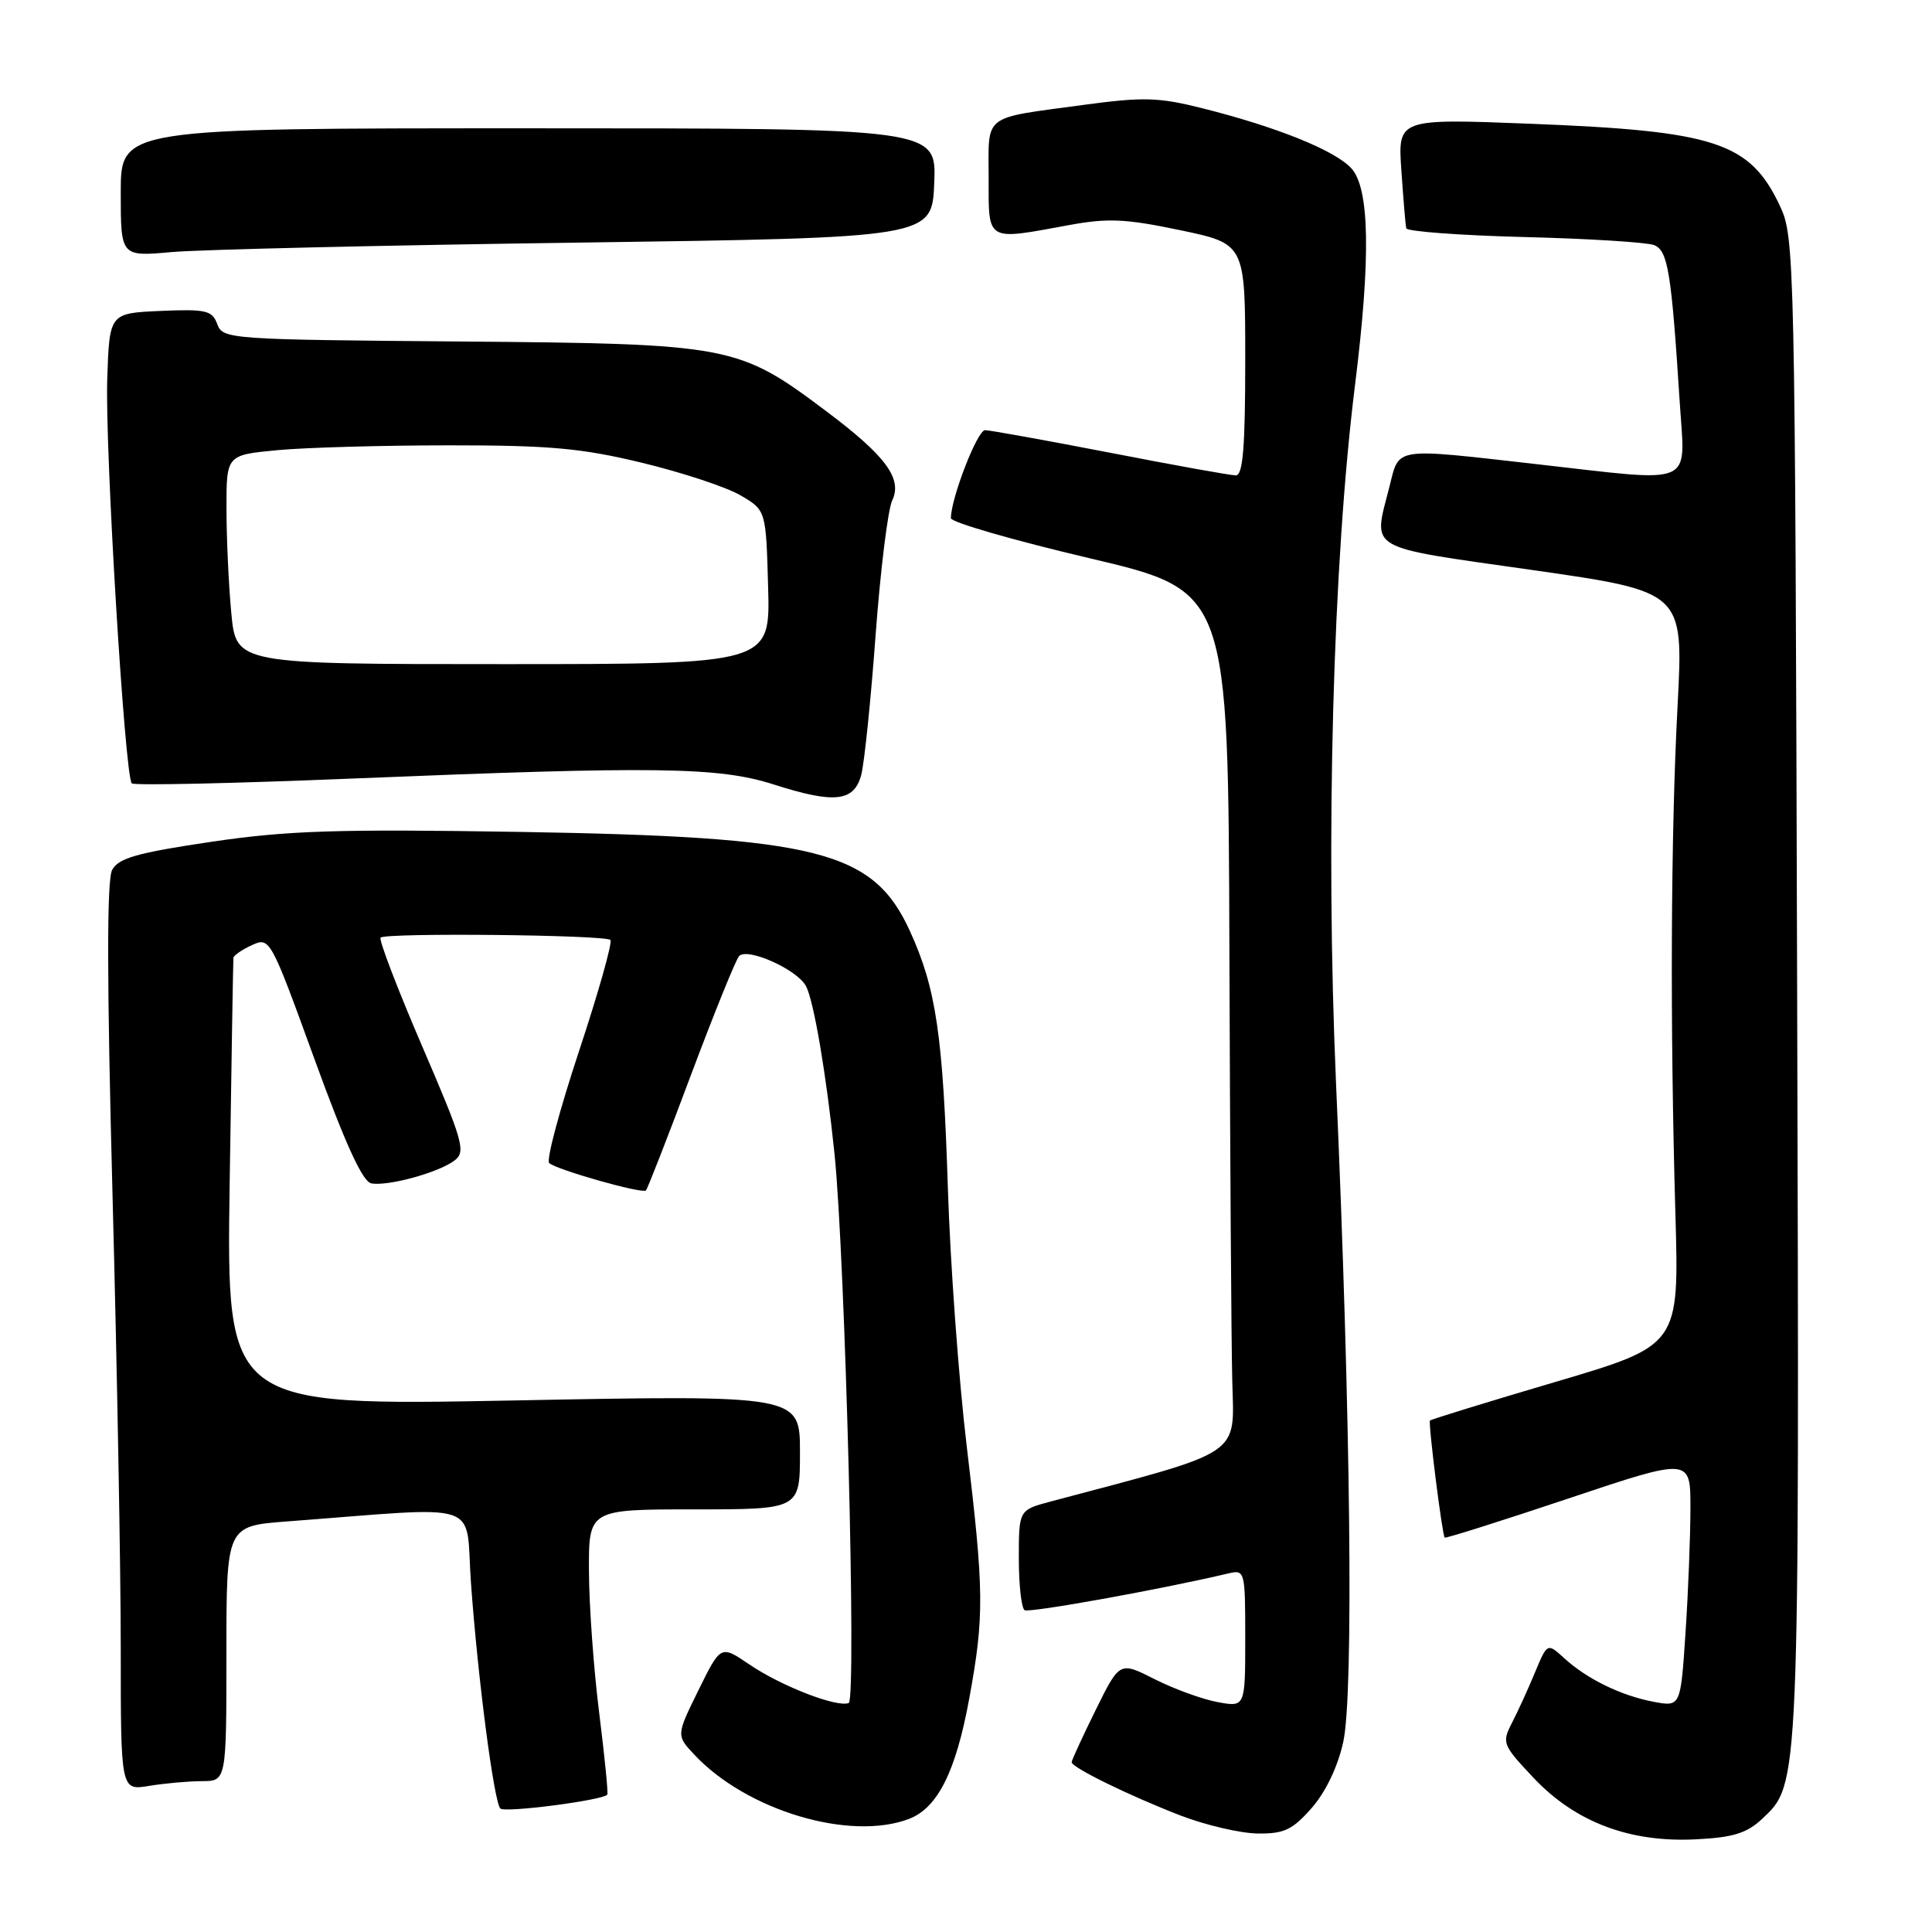 <?xml version="1.0" encoding="UTF-8" standalone="no"?>
<!DOCTYPE svg PUBLIC "-//W3C//DTD SVG 1.1//EN" "http://www.w3.org/Graphics/SVG/1.1/DTD/svg11.dtd" >
<svg xmlns="http://www.w3.org/2000/svg" xmlns:xlink="http://www.w3.org/1999/xlink" version="1.1" viewBox="0 0 256 256">
 <g >
 <path fill="currentColor"
d=" M 233.48 241.02 C 238.48 236.32 238.43 237.37 238.13 131.00 C 237.85 33.74 237.80 31.40 235.84 27.26 C 231.86 18.85 227.34 17.36 202.85 16.40 C 185.21 15.71 185.21 15.71 185.69 22.60 C 185.95 26.40 186.24 29.84 186.33 30.25 C 186.43 30.67 193.48 31.19 202.00 31.41 C 210.53 31.62 218.26 32.11 219.19 32.48 C 221.01 33.22 221.47 36.05 222.57 53.25 C 223.29 64.65 224.98 63.92 203.50 61.49 C 184.52 59.34 185.44 59.20 184.12 64.44 C 181.94 73.08 180.65 72.33 203.04 75.53 C 223.08 78.40 223.08 78.40 222.29 93.45 C 221.38 110.69 221.28 135.74 222.00 160.89 C 222.50 178.27 222.50 178.27 206.11 183.11 C 197.09 185.77 189.61 188.08 189.48 188.23 C 189.23 188.53 191.09 203.36 191.43 203.74 C 191.54 203.87 198.92 201.54 207.82 198.56 C 224.00 193.14 224.00 193.14 223.99 199.82 C 223.99 203.50 223.70 210.92 223.34 216.33 C 222.69 226.16 222.69 226.16 219.13 225.50 C 214.82 224.69 210.28 222.48 207.27 219.72 C 205.03 217.68 205.03 217.68 203.40 221.59 C 202.51 223.74 201.14 226.75 200.35 228.27 C 198.98 230.94 199.08 231.20 203.23 235.60 C 208.76 241.45 215.96 244.17 224.72 243.72 C 229.63 243.48 231.47 242.91 233.48 241.02 Z  M 173.81 239.56 C 175.67 237.44 177.27 234.09 177.99 230.81 C 179.38 224.47 178.98 187.90 177.03 143.50 C 175.62 111.11 176.61 74.60 179.55 51.00 C 181.65 34.14 181.49 24.90 179.04 22.28 C 176.83 19.90 169.14 16.81 159.30 14.34 C 153.50 12.88 151.49 12.83 143.57 13.90 C 130.03 15.74 131.00 14.99 131.00 23.57 C 131.00 32.10 130.59 31.86 141.52 29.85 C 146.81 28.87 149.10 28.98 156.38 30.50 C 165.00 32.31 165.00 32.31 165.00 47.66 C 165.00 59.27 164.70 63.00 163.75 62.99 C 163.06 62.99 155.56 61.64 147.09 59.99 C 138.61 58.35 131.15 57.00 130.52 57.00 C 129.50 57.00 126.00 66.04 126.00 68.66 C 126.00 69.20 134.27 71.59 144.38 73.97 C 162.76 78.30 162.76 78.30 162.90 125.90 C 162.99 152.08 163.15 177.72 163.28 182.87 C 163.52 193.12 165.06 192.09 139.25 198.95 C 135.00 200.08 135.00 200.08 135.00 206.48 C 135.00 210.00 135.34 213.09 135.77 213.36 C 136.39 213.74 153.80 210.61 162.75 208.49 C 164.96 207.97 165.00 208.13 165.00 217.09 C 165.00 226.22 165.00 226.22 161.31 225.53 C 159.27 225.15 155.53 223.78 152.98 222.49 C 148.36 220.15 148.36 220.15 145.18 226.59 C 143.43 230.14 142.00 233.25 142.00 233.50 C 142.00 234.20 149.68 237.96 156.44 240.57 C 159.77 241.85 164.37 242.92 166.65 242.95 C 170.15 242.99 171.26 242.47 173.81 239.56 Z  M 120.43 241.02 C 124.23 239.58 126.65 234.77 128.42 225.12 C 130.44 214.11 130.41 210.89 128.08 191.49 C 127.03 182.69 125.91 167.38 125.60 157.46 C 124.95 137.12 124.04 130.96 120.56 123.35 C 115.69 112.72 108.46 110.88 68.76 110.23 C 44.60 109.84 38.10 110.05 27.96 111.55 C 18.17 113.00 15.70 113.70 14.86 115.27 C 14.14 116.60 14.16 129.96 14.91 158.35 C 15.51 180.98 16.00 208.00 16.00 218.38 C 16.00 237.26 16.00 237.26 19.75 236.64 C 21.81 236.30 24.96 236.02 26.75 236.01 C 30.00 236.00 30.00 236.00 30.00 219.10 C 30.00 202.21 30.00 202.21 38.00 201.60 C 64.50 199.60 61.62 198.65 62.40 209.66 C 63.30 222.27 65.45 238.78 66.30 239.64 C 66.90 240.23 79.87 238.55 80.47 237.80 C 80.61 237.64 80.12 232.78 79.40 227.00 C 78.67 221.22 78.06 212.79 78.04 208.25 C 78.00 200.00 78.00 200.00 92.00 200.00 C 106.00 200.00 106.00 200.00 106.00 192.42 C 106.00 184.84 106.00 184.84 68.00 185.57 C 30.01 186.29 30.01 186.29 30.43 156.90 C 30.67 140.73 30.89 127.23 30.93 126.91 C 30.97 126.59 32.08 125.83 33.39 125.23 C 35.76 124.15 35.85 124.33 41.66 140.31 C 45.72 151.49 48.04 156.58 49.19 156.80 C 51.38 157.22 58.13 155.37 60.23 153.77 C 61.76 152.61 61.38 151.28 55.93 138.61 C 52.64 130.96 50.17 124.50 50.43 124.24 C 51.09 123.57 80.20 123.87 80.88 124.55 C 81.18 124.85 79.31 131.47 76.73 139.26 C 74.15 147.06 72.36 153.73 72.77 154.11 C 73.74 155.00 85.11 158.22 85.59 157.74 C 85.80 157.53 88.49 150.64 91.56 142.43 C 94.64 134.22 97.51 127.13 97.94 126.68 C 99.07 125.52 105.65 128.48 106.80 130.67 C 107.84 132.63 109.51 142.51 110.58 152.92 C 112.00 166.83 113.51 225.25 112.46 225.66 C 110.86 226.27 103.50 223.41 99.28 220.54 C 95.50 217.97 95.50 217.97 92.55 223.96 C 89.60 229.95 89.60 229.95 92.03 232.53 C 98.96 239.91 112.62 243.99 120.43 241.02 Z  M 114.12 102.67 C 114.53 101.11 115.39 92.79 116.02 84.17 C 116.66 75.55 117.65 67.52 118.22 66.32 C 119.60 63.43 117.39 60.42 109.50 54.50 C 97.81 45.72 96.88 45.55 61.02 45.25 C 30.36 45.00 29.52 44.94 28.79 42.95 C 28.11 41.13 27.31 40.94 21.27 41.20 C 14.50 41.50 14.50 41.50 14.21 50.27 C 13.91 59.54 16.54 102.87 17.46 103.80 C 17.76 104.10 30.94 103.81 46.75 103.16 C 86.98 101.51 95.23 101.62 102.50 103.94 C 110.59 106.53 113.17 106.24 114.12 102.67 Z  M 76.50 32.15 C 123.50 31.50 123.50 31.50 123.79 24.25 C 124.09 17.00 124.09 17.00 70.04 17.00 C 16.00 17.00 16.00 17.00 16.00 25.51 C 16.00 34.01 16.00 34.01 22.75 33.40 C 26.46 33.07 50.65 32.50 76.50 32.15 Z  M 30.65 81.25 C 30.30 77.54 30.01 71.30 30.01 67.39 C 30.00 60.29 30.00 60.29 36.75 59.65 C 40.46 59.30 50.70 59.01 59.50 59.01 C 72.84 59.00 77.10 59.39 85.11 61.33 C 90.40 62.61 96.25 64.54 98.11 65.63 C 101.50 67.61 101.50 67.61 101.78 77.80 C 102.07 88.00 102.07 88.00 66.68 88.00 C 31.29 88.00 31.29 88.00 30.65 81.25 Z "/>
</g>
</svg>